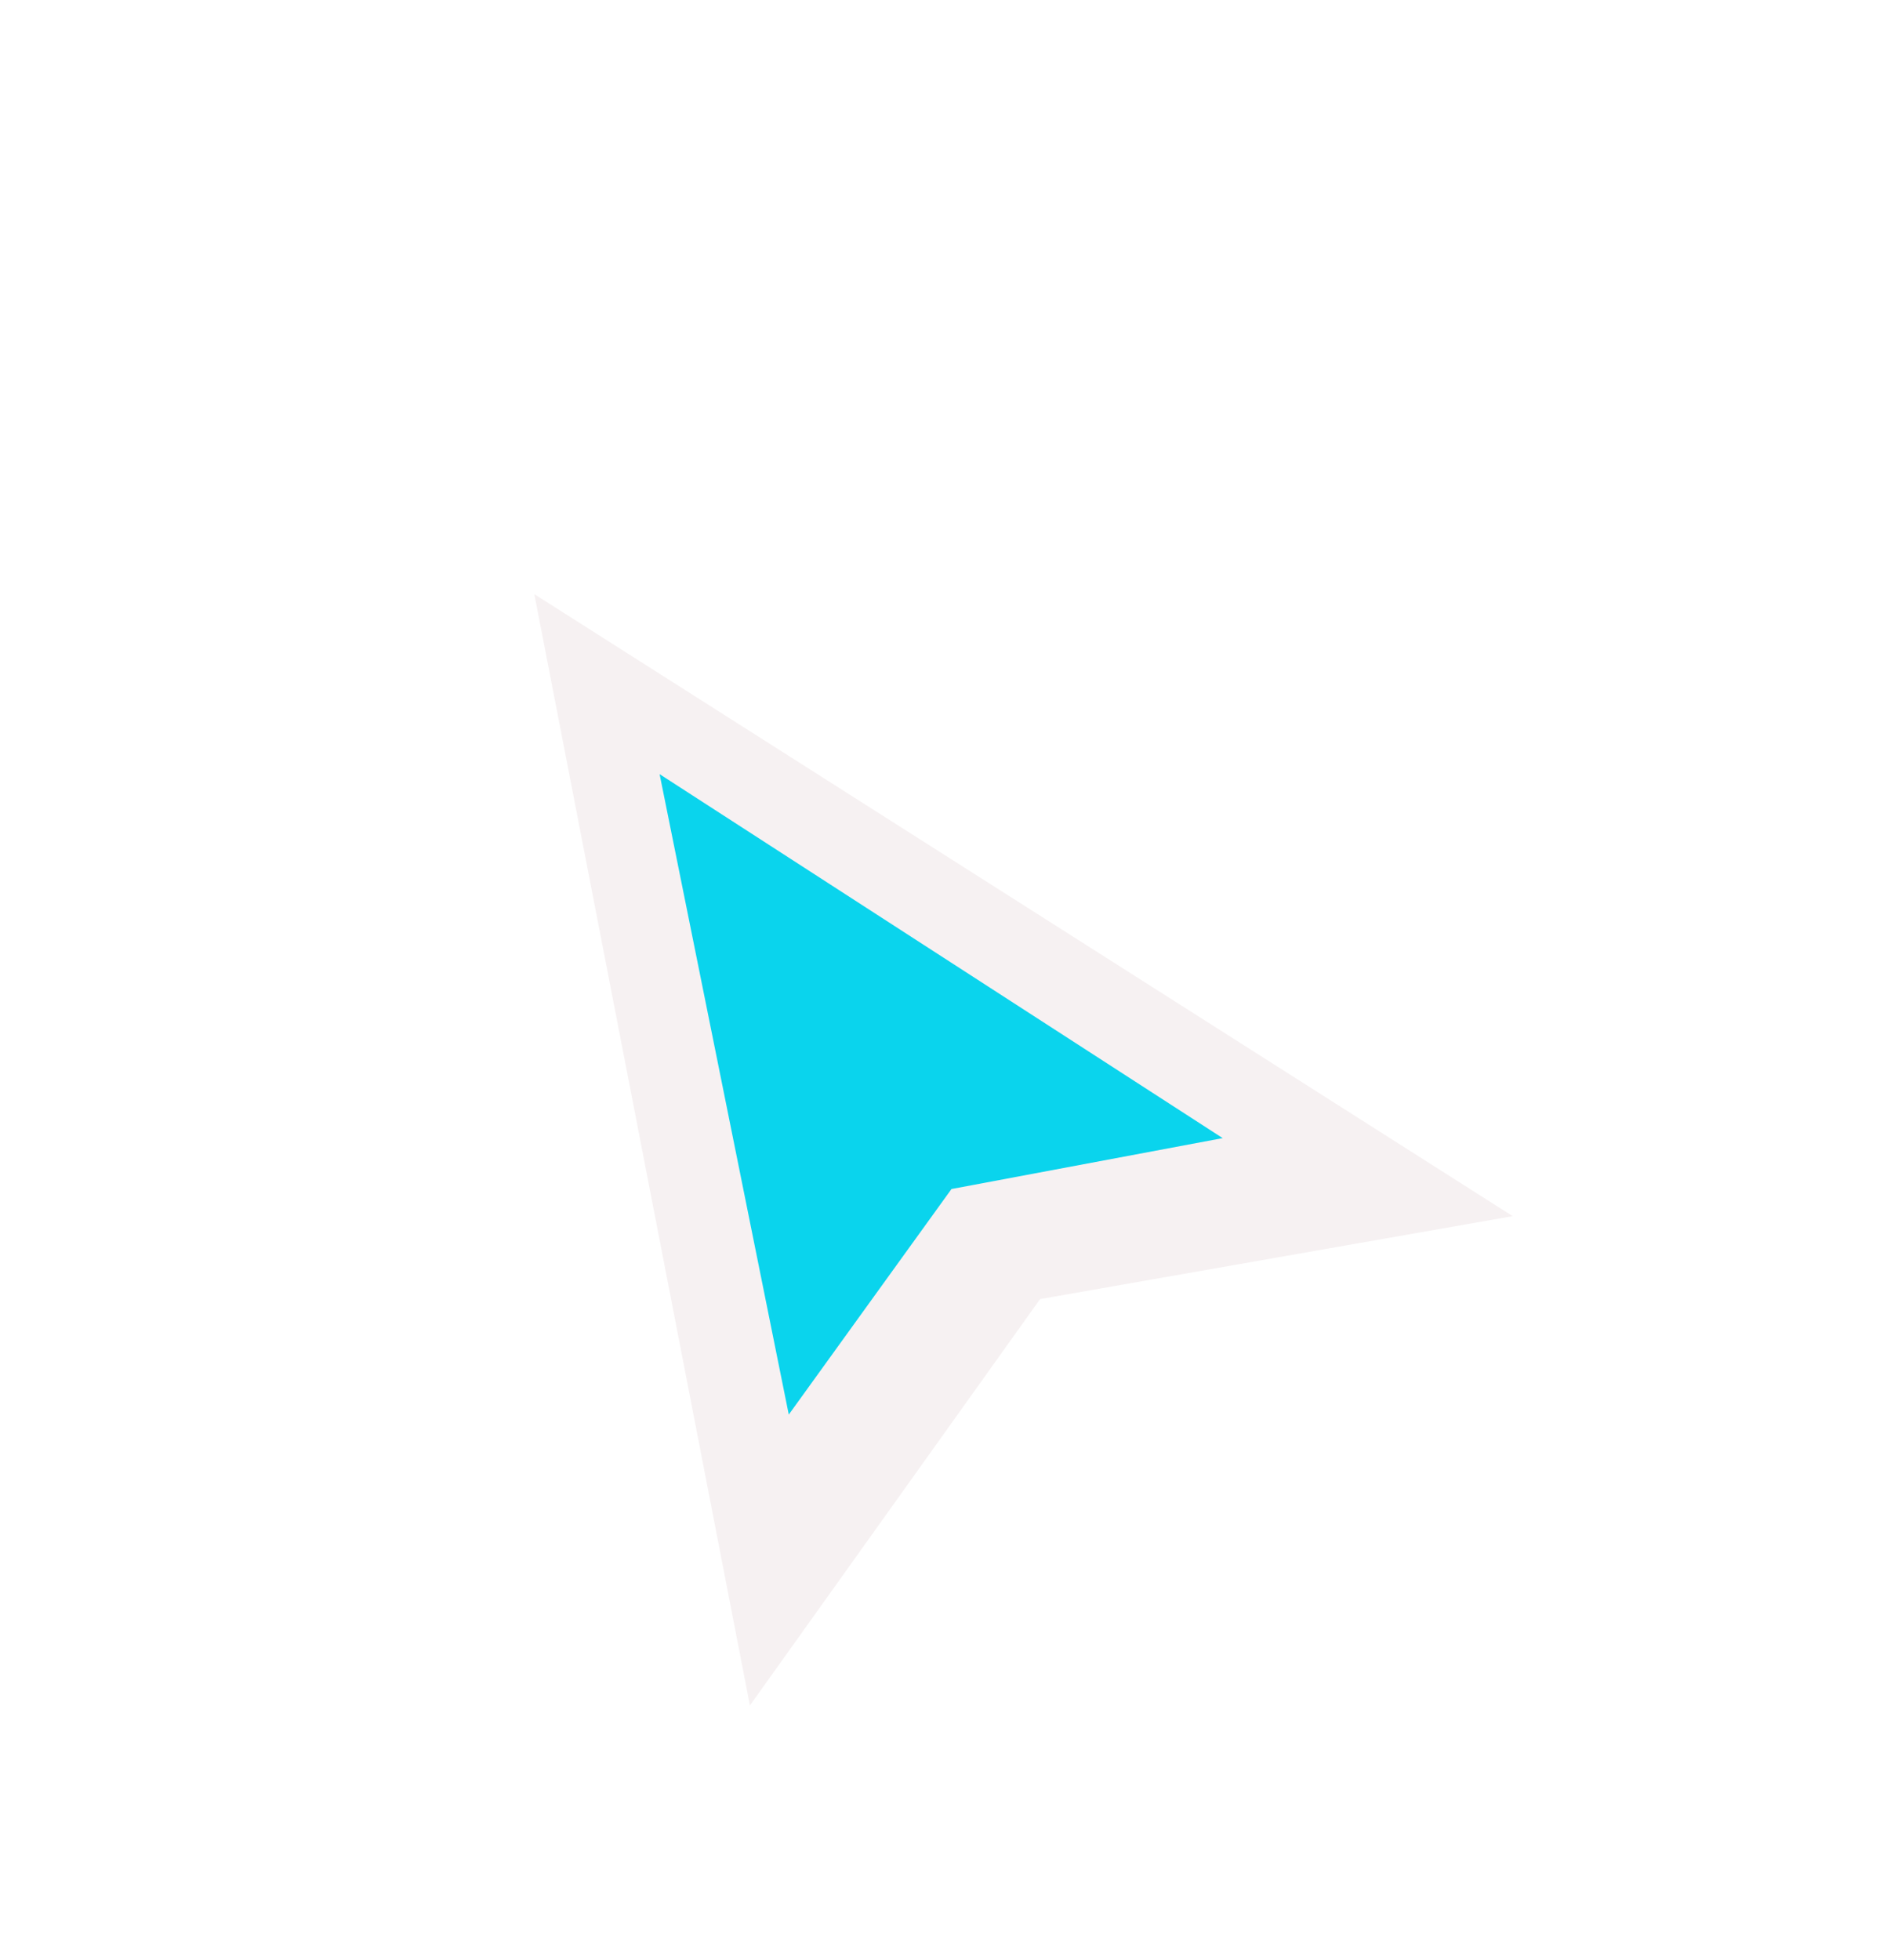 <svg width="183" height="190" viewBox="0 0 183 190" fill="none" xmlns="http://www.w3.org/2000/svg">
<g filter="url(#filter0_d_1521_4392)">
<path d="M51.818 46.552L72.725 154.299L86.796 134.599L100.868 114.899L123.784 110.879L146.7 106.858L51.818 46.552Z" fill="#F6F1F2"/>
<g filter="url(#filter1_d_1521_4392)">
<path d="M72.256 75.056L84.783 137.147L100.562 115.279L126.864 110.344L72.256 75.056Z" fill="#0AD4ED"/>
</g>
</g>
<defs>
<filter id="filter0_d_1521_4392" x="40.767" y="46.552" width="116.985" height="129.849" filterUnits="userSpaceOnUse" color-interpolation-filters="sRGB">
<feFlood flood-opacity="0" result="BackgroundImageFix"/>
<feColorMatrix in="SourceAlpha" type="matrix" values="0 0 0 0 0 0 0 0 0 0 0 0 0 0 0 0 0 0 127 0" result="hardAlpha"/>
<feOffset dy="11.051"/>
<feGaussianBlur stdDeviation="5.526"/>
<feComposite in2="hardAlpha" operator="out"/>
<feColorMatrix type="matrix" values="0 0 0 0 0 0 0 0 0 0 0 0 0 0 0 0 0 0 0.33 0"/>
<feBlend mode="normal" in2="BackgroundImageFix" result="effect1_dropShadow_1521_4392"/>
<feBlend mode="normal" in="SourceGraphic" in2="effect1_dropShadow_1521_4392" result="shape"/>
</filter>
<filter id="filter1_d_1521_4392" x="0.424" y="0.461" width="181.695" height="189.178" filterUnits="userSpaceOnUse" color-interpolation-filters="sRGB">
<feFlood flood-opacity="0" result="BackgroundImageFix"/>
<feColorMatrix in="SourceAlpha" type="matrix" values="0 0 0 0 0 0 0 0 0 0 0 0 0 0 0 0 0 0 127 0" result="hardAlpha"/>
<feOffset dx="-8.288" dy="-11.051"/>
<feGaussianBlur stdDeviation="31.772"/>
<feComposite in2="hardAlpha" operator="out"/>
<feColorMatrix type="matrix" values="0 0 0 0 0.043 0 0 0 0 0.831 0 0 0 0 0.933 0 0 0 1 0"/>
<feBlend mode="normal" in2="BackgroundImageFix" result="effect1_dropShadow_1521_4392"/>
<feBlend mode="normal" in="SourceGraphic" in2="effect1_dropShadow_1521_4392" result="shape"/>
</filter>
</defs>
</svg>
